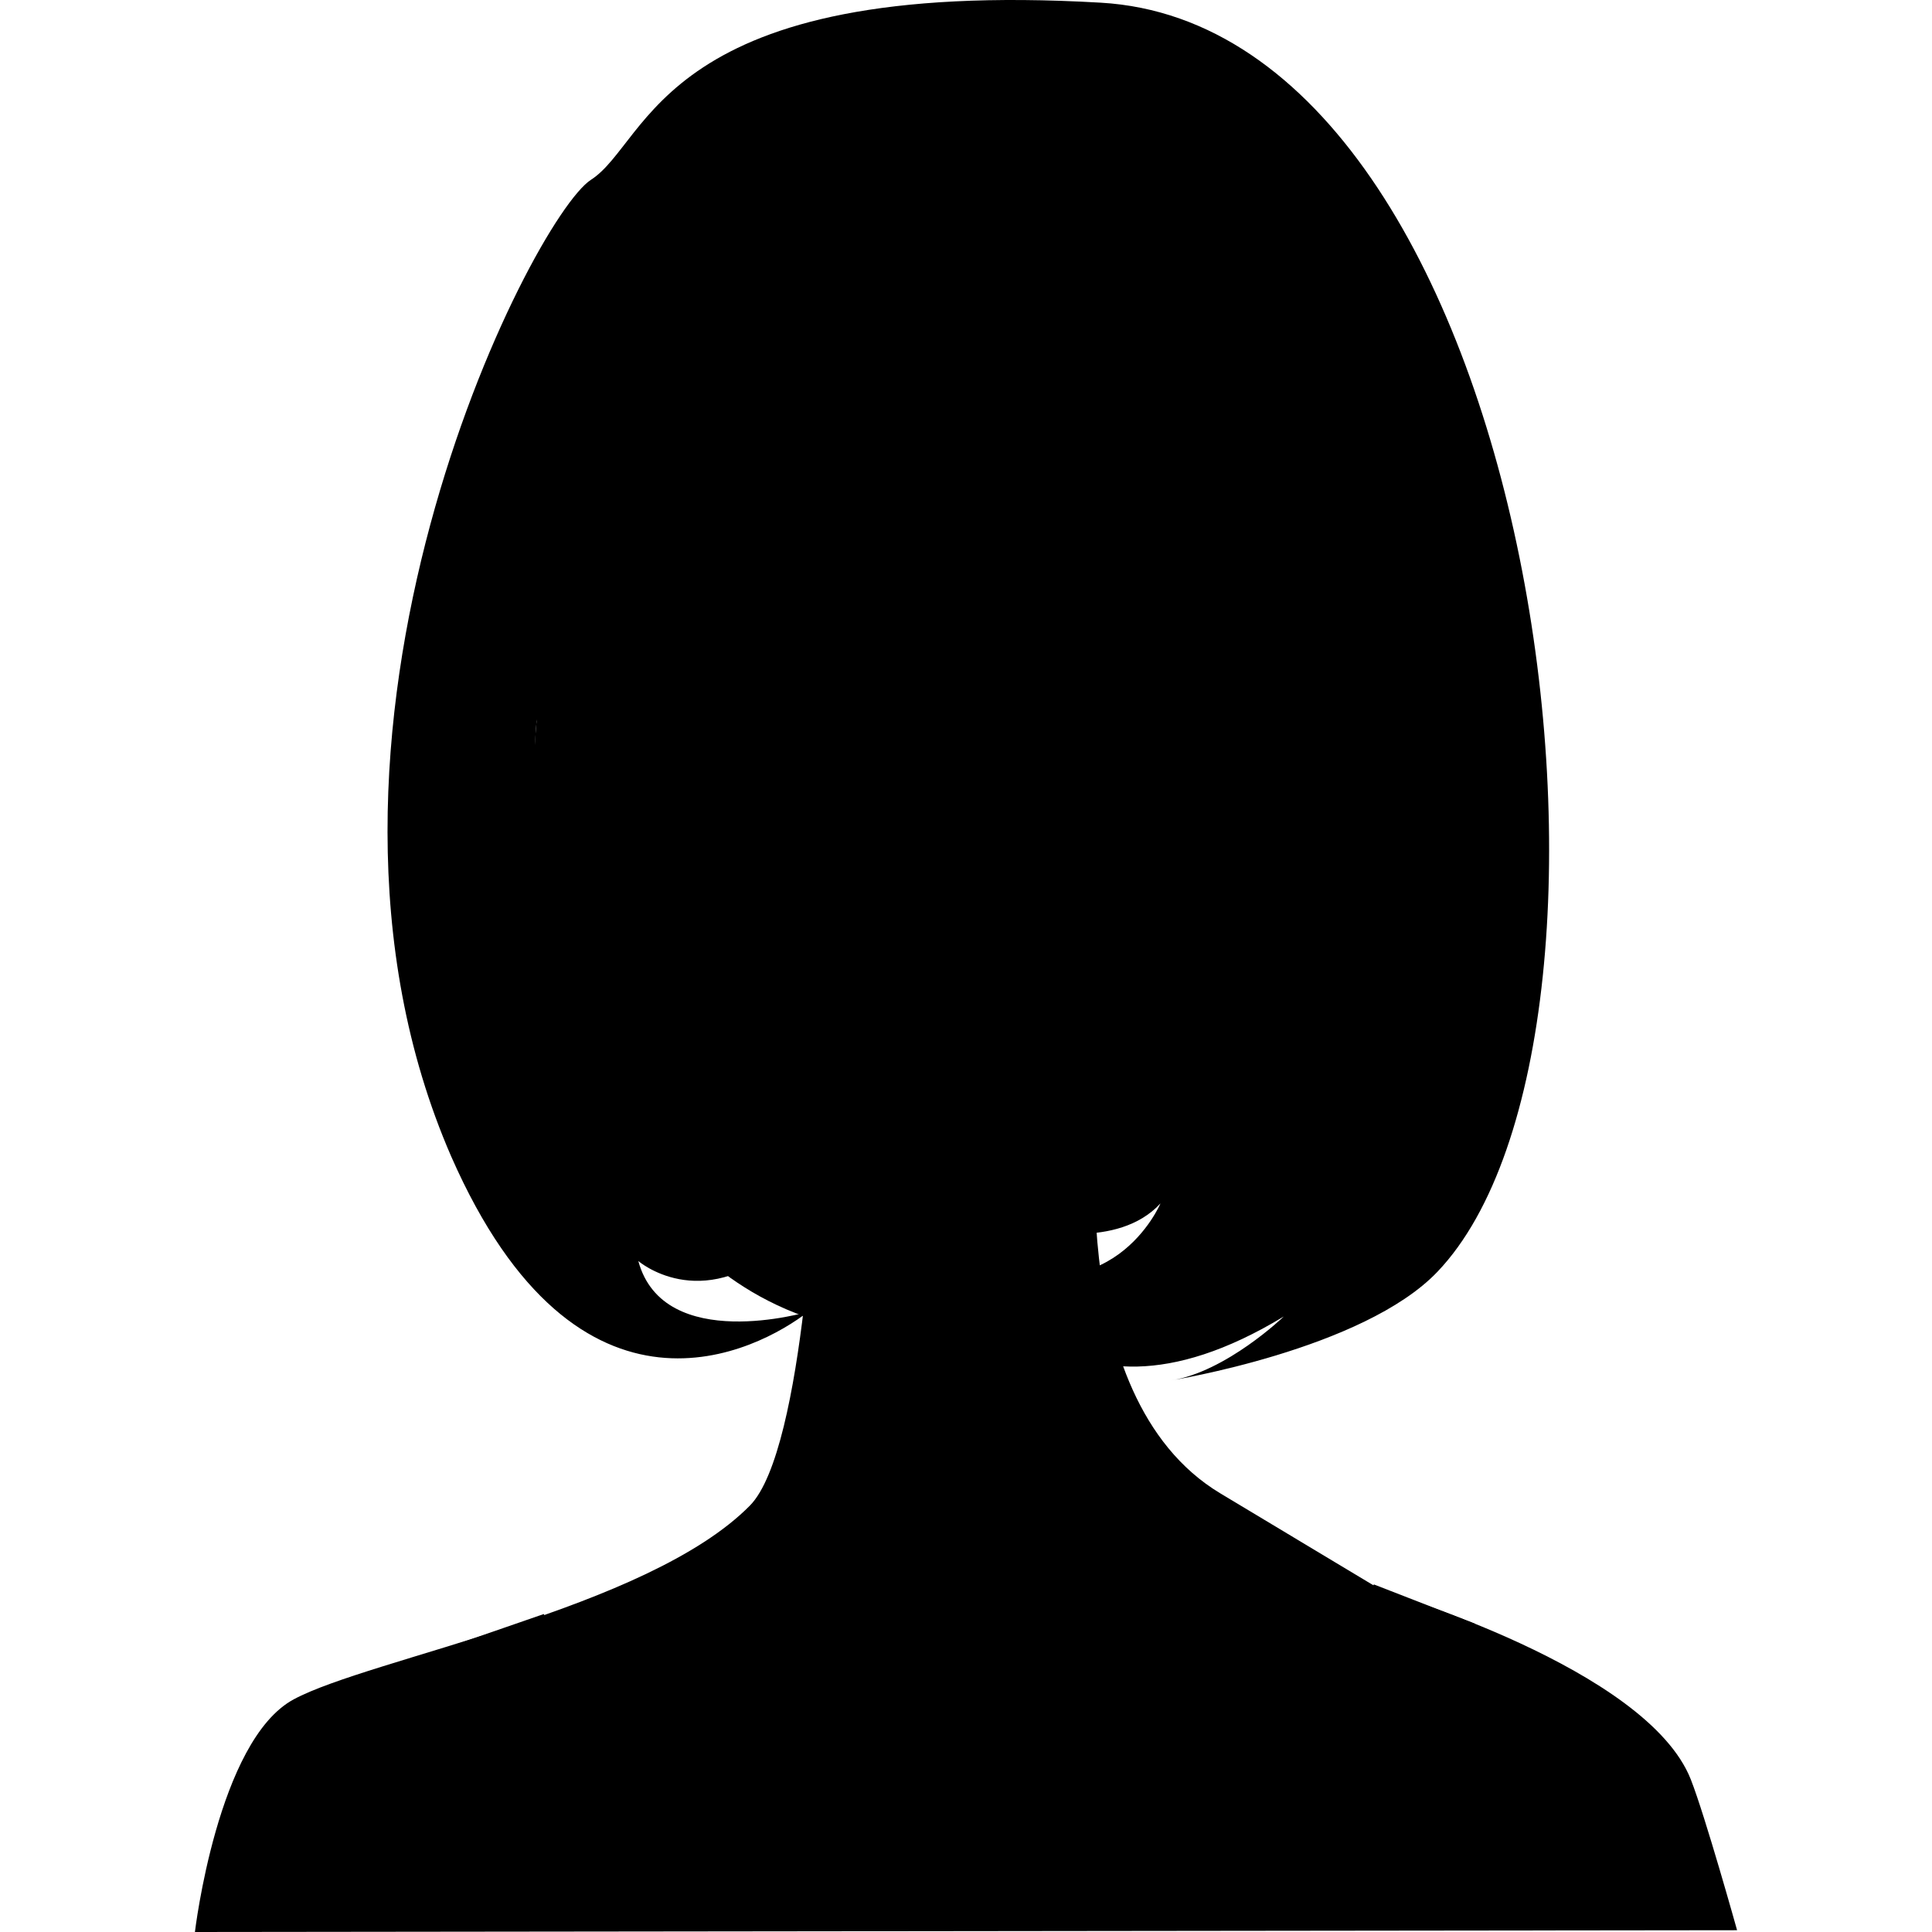 <?xml version="1.0" encoding="utf-8"?>
<!DOCTYPE svg PUBLIC "-//W3C//DTD SVG 1.1//EN" "http://www.w3.org/Graphics/SVG/1.1/DTD/svg11.dtd">
<svg version="1.1" id="Calque_1" xmlns="http://www.w3.org/2000/svg" xmlns:xlink="http://www.w3.org/1999/xlink" viewBox="0 0 64 64" xml:space="preserve">
<g>
	<linearGradient id="SVGID_1_" gradientUnits="userSpaceOnUse" x1="6.457" y1="50.15" x2="57.543" y2="50.15">
		<stop  offset="0" style="stop-color:##spriteCouleur3Fonce##"/>
		<stop  offset="1" style="stop-color:##spriteCouleur3ClairSup##"/>
	</linearGradient>
	<path fill="url(#SVGID_1_)" d="M36.429,36.302c0,0-1.399,9.926,3.995,13.167c5.395,3.24,5.395,3.24,5.395,3.24
		s8.74,2.541,10.193,6.242c0.48,1.225,1.531,4.99,1.531,4.99L6.457,64c0,0,0.751-6.344,3.269-7.705
		c2.516-1.36,11.72-2.977,15.116-6.421c1.843-1.867,2.197-11.75,2.197-11.75L36.429,36.302z"/>
	<linearGradient id="SVGID_2_" gradientUnits="userSpaceOnUse" x1="17.625" y1="27.392" x2="41.712" y2="27.392">
		<stop  offset="0" style="stop-color:##spriteCouleur3Fonce##"/>
		<stop  offset="1" style="stop-color:##spriteCouleur3ClairSup##"/>
	</linearGradient>
	<path fill="url(#SVGID_2_)" d="M21.952,12.444c0,0-5.274,0.903-4.178,11.46c0,0-0.355,3.23,0.239,6.986
		c0.506,3.196,1.76,6.764,3.869,9.126c0,0,1.713,2.776,5.48,3.819c0,0,0.138,0.207,2.123,0c1.986-0.209,9.04-3.056,10.616-9.515
		c1.574-6.459,1.574-6.737,1.574-6.737S43.458,4.736,21.952,12.444z"/>
	<path fill="##spriteCouleurBlack##" d="M22.697,37.113c0.179-0.076-1.612-0.167-3.002-2.412s-1.969-5.844-1.974-9.693c-0.002-2.289,0.787-5.098,1.349-7.43
		c0.126-0.524-0.518,1.598,2.824,1.87c-2.523-2.309-0.544-5.015,0.124-6.708c0.436,2.362,1.592,5.939,4.644,7.133
		c0,0-2.521-1.837-2.18-3.674c0,0,1.429,3.462,5.924,4.168c0,0-1.906-0.848-2.11-1.907c0,0,3.063,2.542,6.742,1.484
		c0,0-1.839,0.07-2.52-1.132c0,0,4.494-0.07,4.494,1.837c0,0,0.75-1.766-0.885-3.25c0,0,4.291,1.202,3.063,7.701
		c0,0,1.091-0.989,1.091-3.885c0,0,1.352,4.044,0.731,8.435c-0.714,5.036-3.591,10.535-6.792,11.062c0,0,2.791,0.708,4.222-0.847
		c0,0-1.635,3.886-6.128,1.767c0,0,2.52,6.641,10.213,1.979c0,0-1.906,1.837-3.744,2.119c0,0,6.377-1.021,8.836-3.603
		c7.537-7.903,3.421-41.189-11.151-42.038C21.894-0.758,21.554,4.682,19.579,5.954c-1.974,1.272-10.691,18.439-4.631,32.358
		c4.222,9.608,10.188,6.415,11.821,5.143c0,0-4.786,1.411-5.624-1.682c0,0,2.042,1.767,4.699-0.495c0,0-3.8,0.354-5.585-4.731
		C20.124,36.158,21.034,37.829,22.697,37.113z"/>
	<linearGradient id="SVGID_3_" gradientUnits="userSpaceOnUse" x1="31.801" y1="50.791" x2="31.801" y2="63.918">
		<stop  offset="0" style="stop-color:##spriteCouleur1##"/>
		<stop  offset="1" style="stop-color:##spriteCouleur1Moyen##"/>
	</linearGradient>
	<path fill="url(#SVGID_3_)" d="M45.511,52.486c-0.027,0.052-0.518,1.023-1.117,2.691c-0.596,1.672-1.214,2.839-1.22,5.158
		c0,0.067,0.009,0.136,0.01,0.203c-1.401,0.145-2.662,0.527-3.066,0.617c-0.749,0.169-2.296,1.688-5.676,0.945
		c-3.506-0.77-7.037-0.676-7.037-0.676s-0.933,0.135-2.779,0.54c-1.728,0.38-3.249-0.081-4.481-0.567
		c0.002-0.106,0.005-0.217,0.005-0.335c-0.008-2.029-0.574-3.129-1.113-4.847c-0.542-1.708-1.008-2.715-1.023-2.748l-3.287,1.138
		h-0.001c0,0,0.025,0.056,0.077,0.185c0.183,0.448,0.659,1.657,1.077,3.081c0.423,1.414,0.761,2.973,0.754,4.144v0.086
		c0,0.076,0.011,0.162,0.009,0.247l0.023,0.001v1.582l30.117-0.022l-0.123-1.67l0.062-0.008h-0.001
		c-0.031-0.274-0.045-0.561-0.045-0.853c-0.005-1.672,0.492-3.574,1.015-5.018c0.26-0.727,0.521-1.336,0.714-1.76
		c0.096-0.211,0.176-0.376,0.229-0.484c0.055-0.109,0.244-0.321,0.244-0.321L45.511,52.486z"/>
</g>
</svg>
